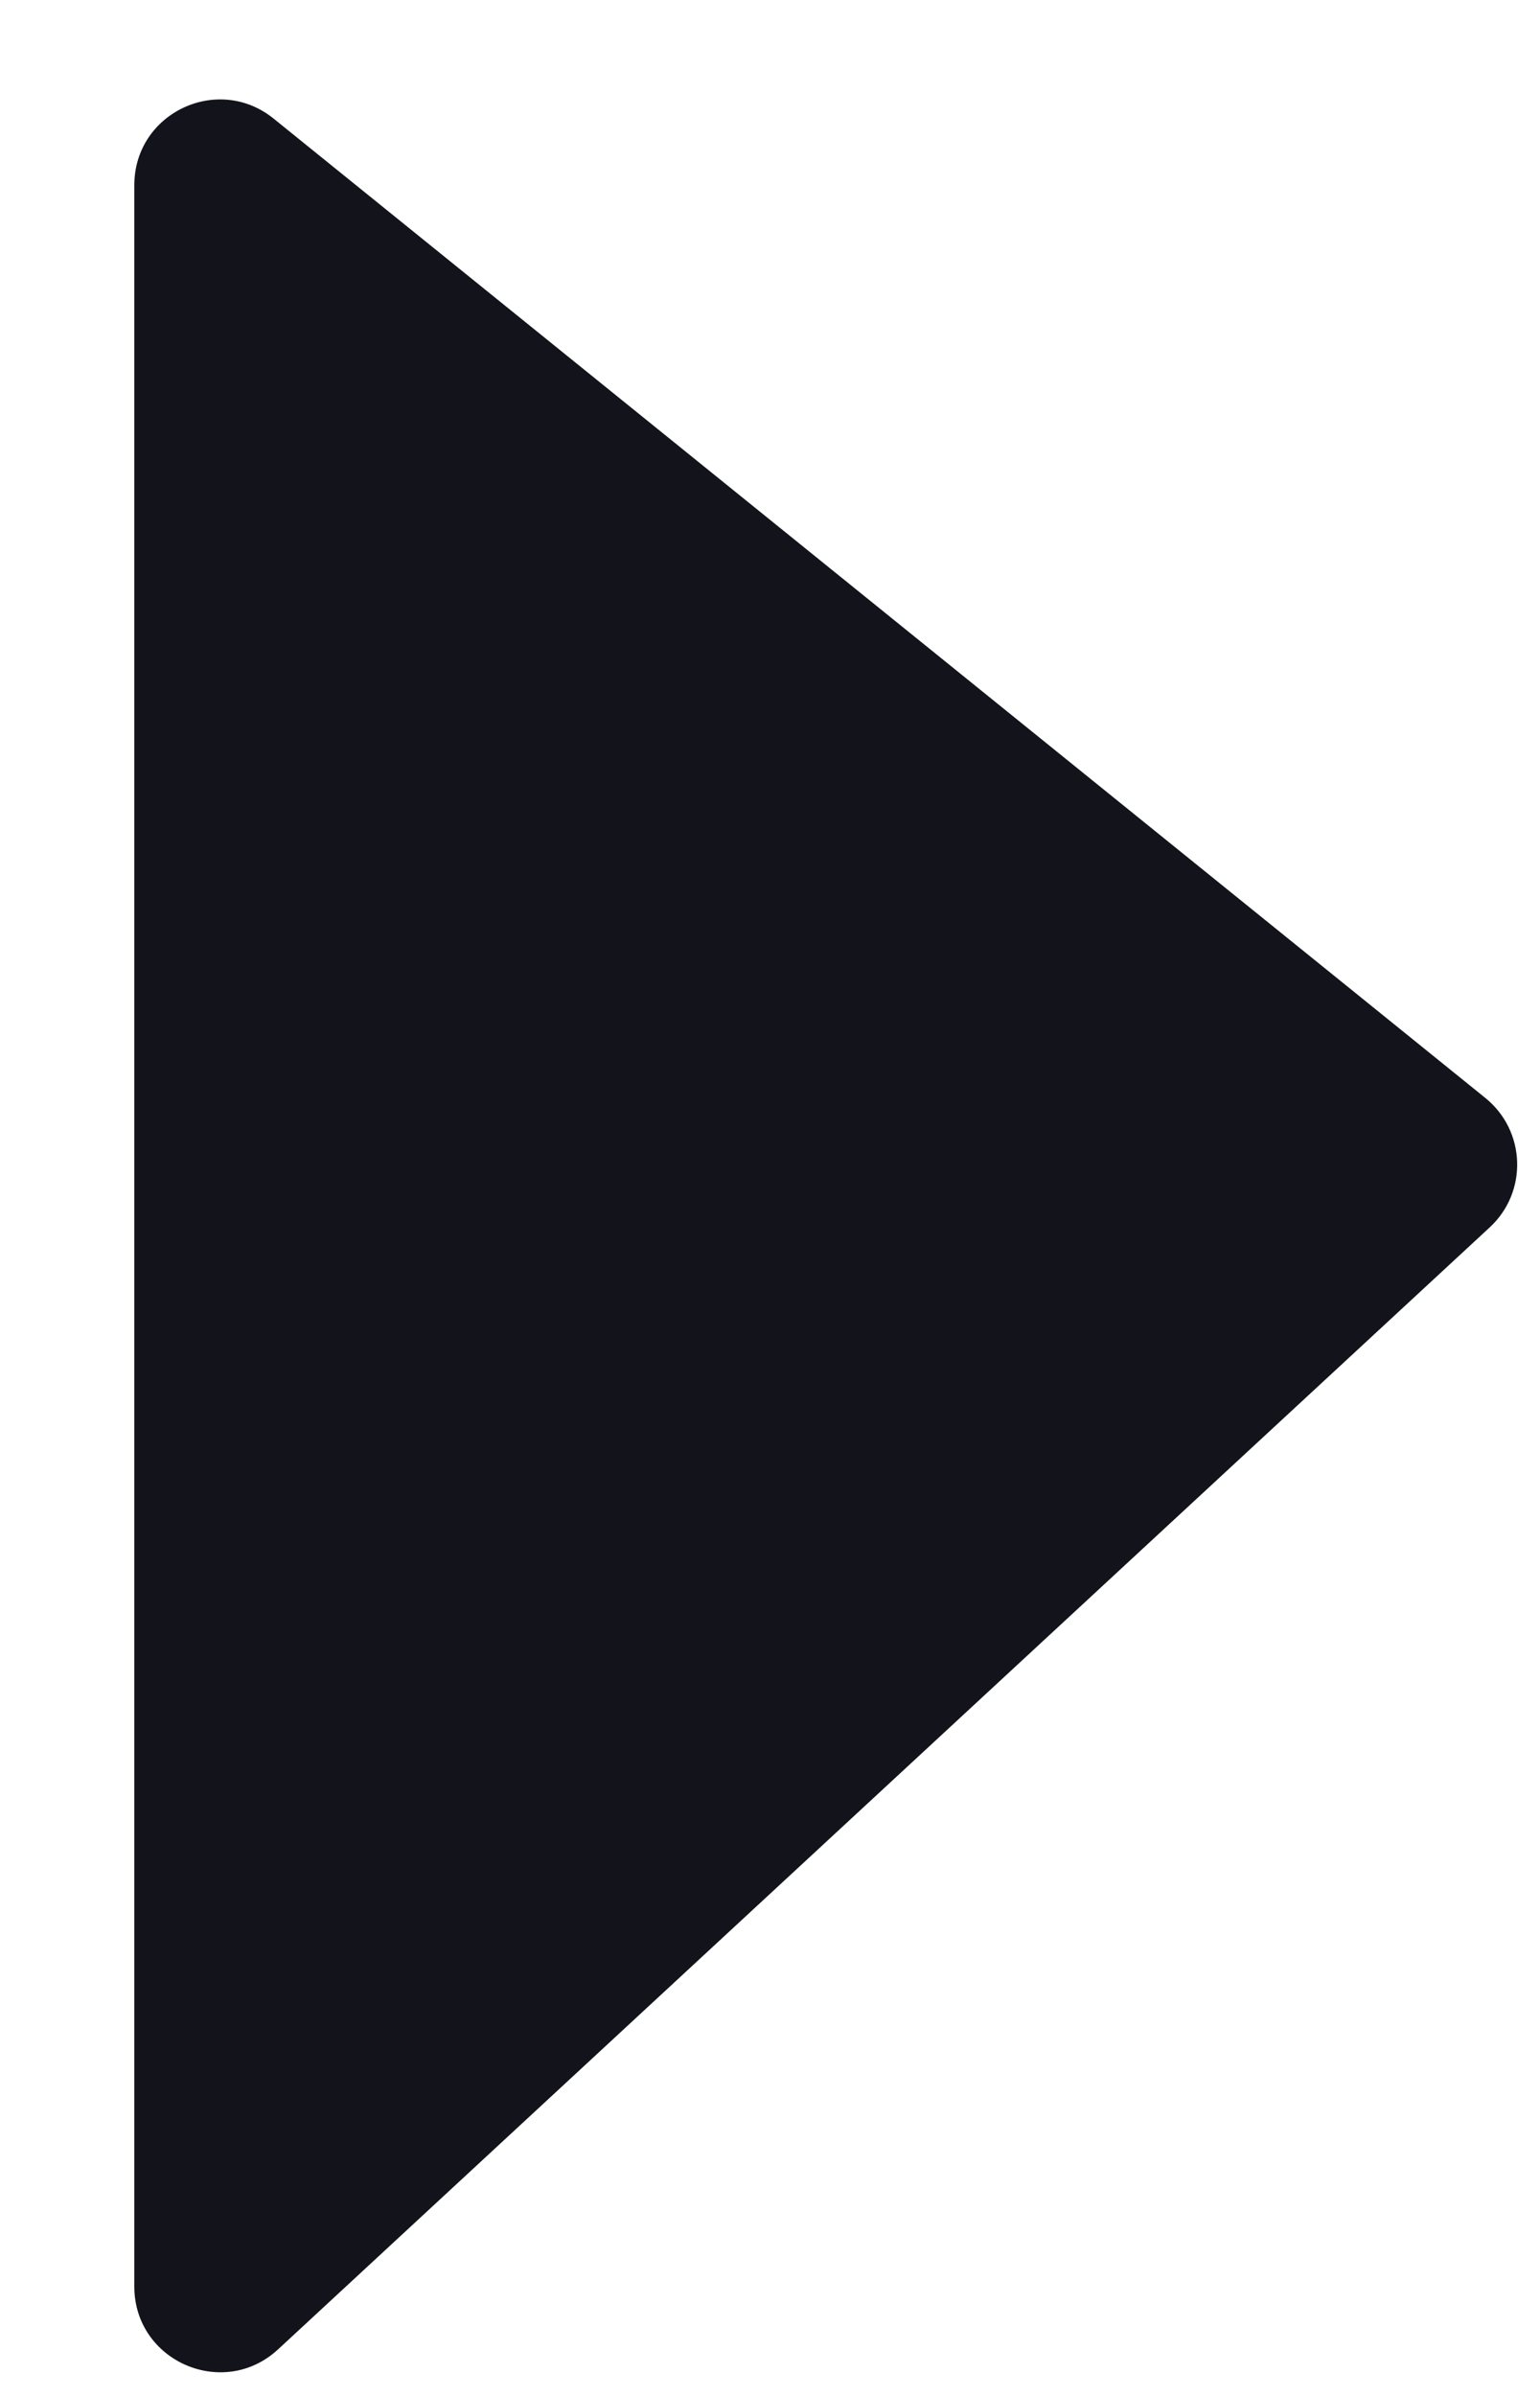 <svg width="9" height="14" viewBox="0 0 9 14" fill="none" xmlns="http://www.w3.org/2000/svg">
<path d="M0.785 13.361V1.082C0.785 0.661 1.272 0.429 1.599 0.693L8.681 6.416C8.918 6.608 8.93 6.965 8.706 7.172L1.625 13.728C1.305 14.024 0.785 13.797 0.785 13.361Z" fill="#13141B"/>
</svg>
